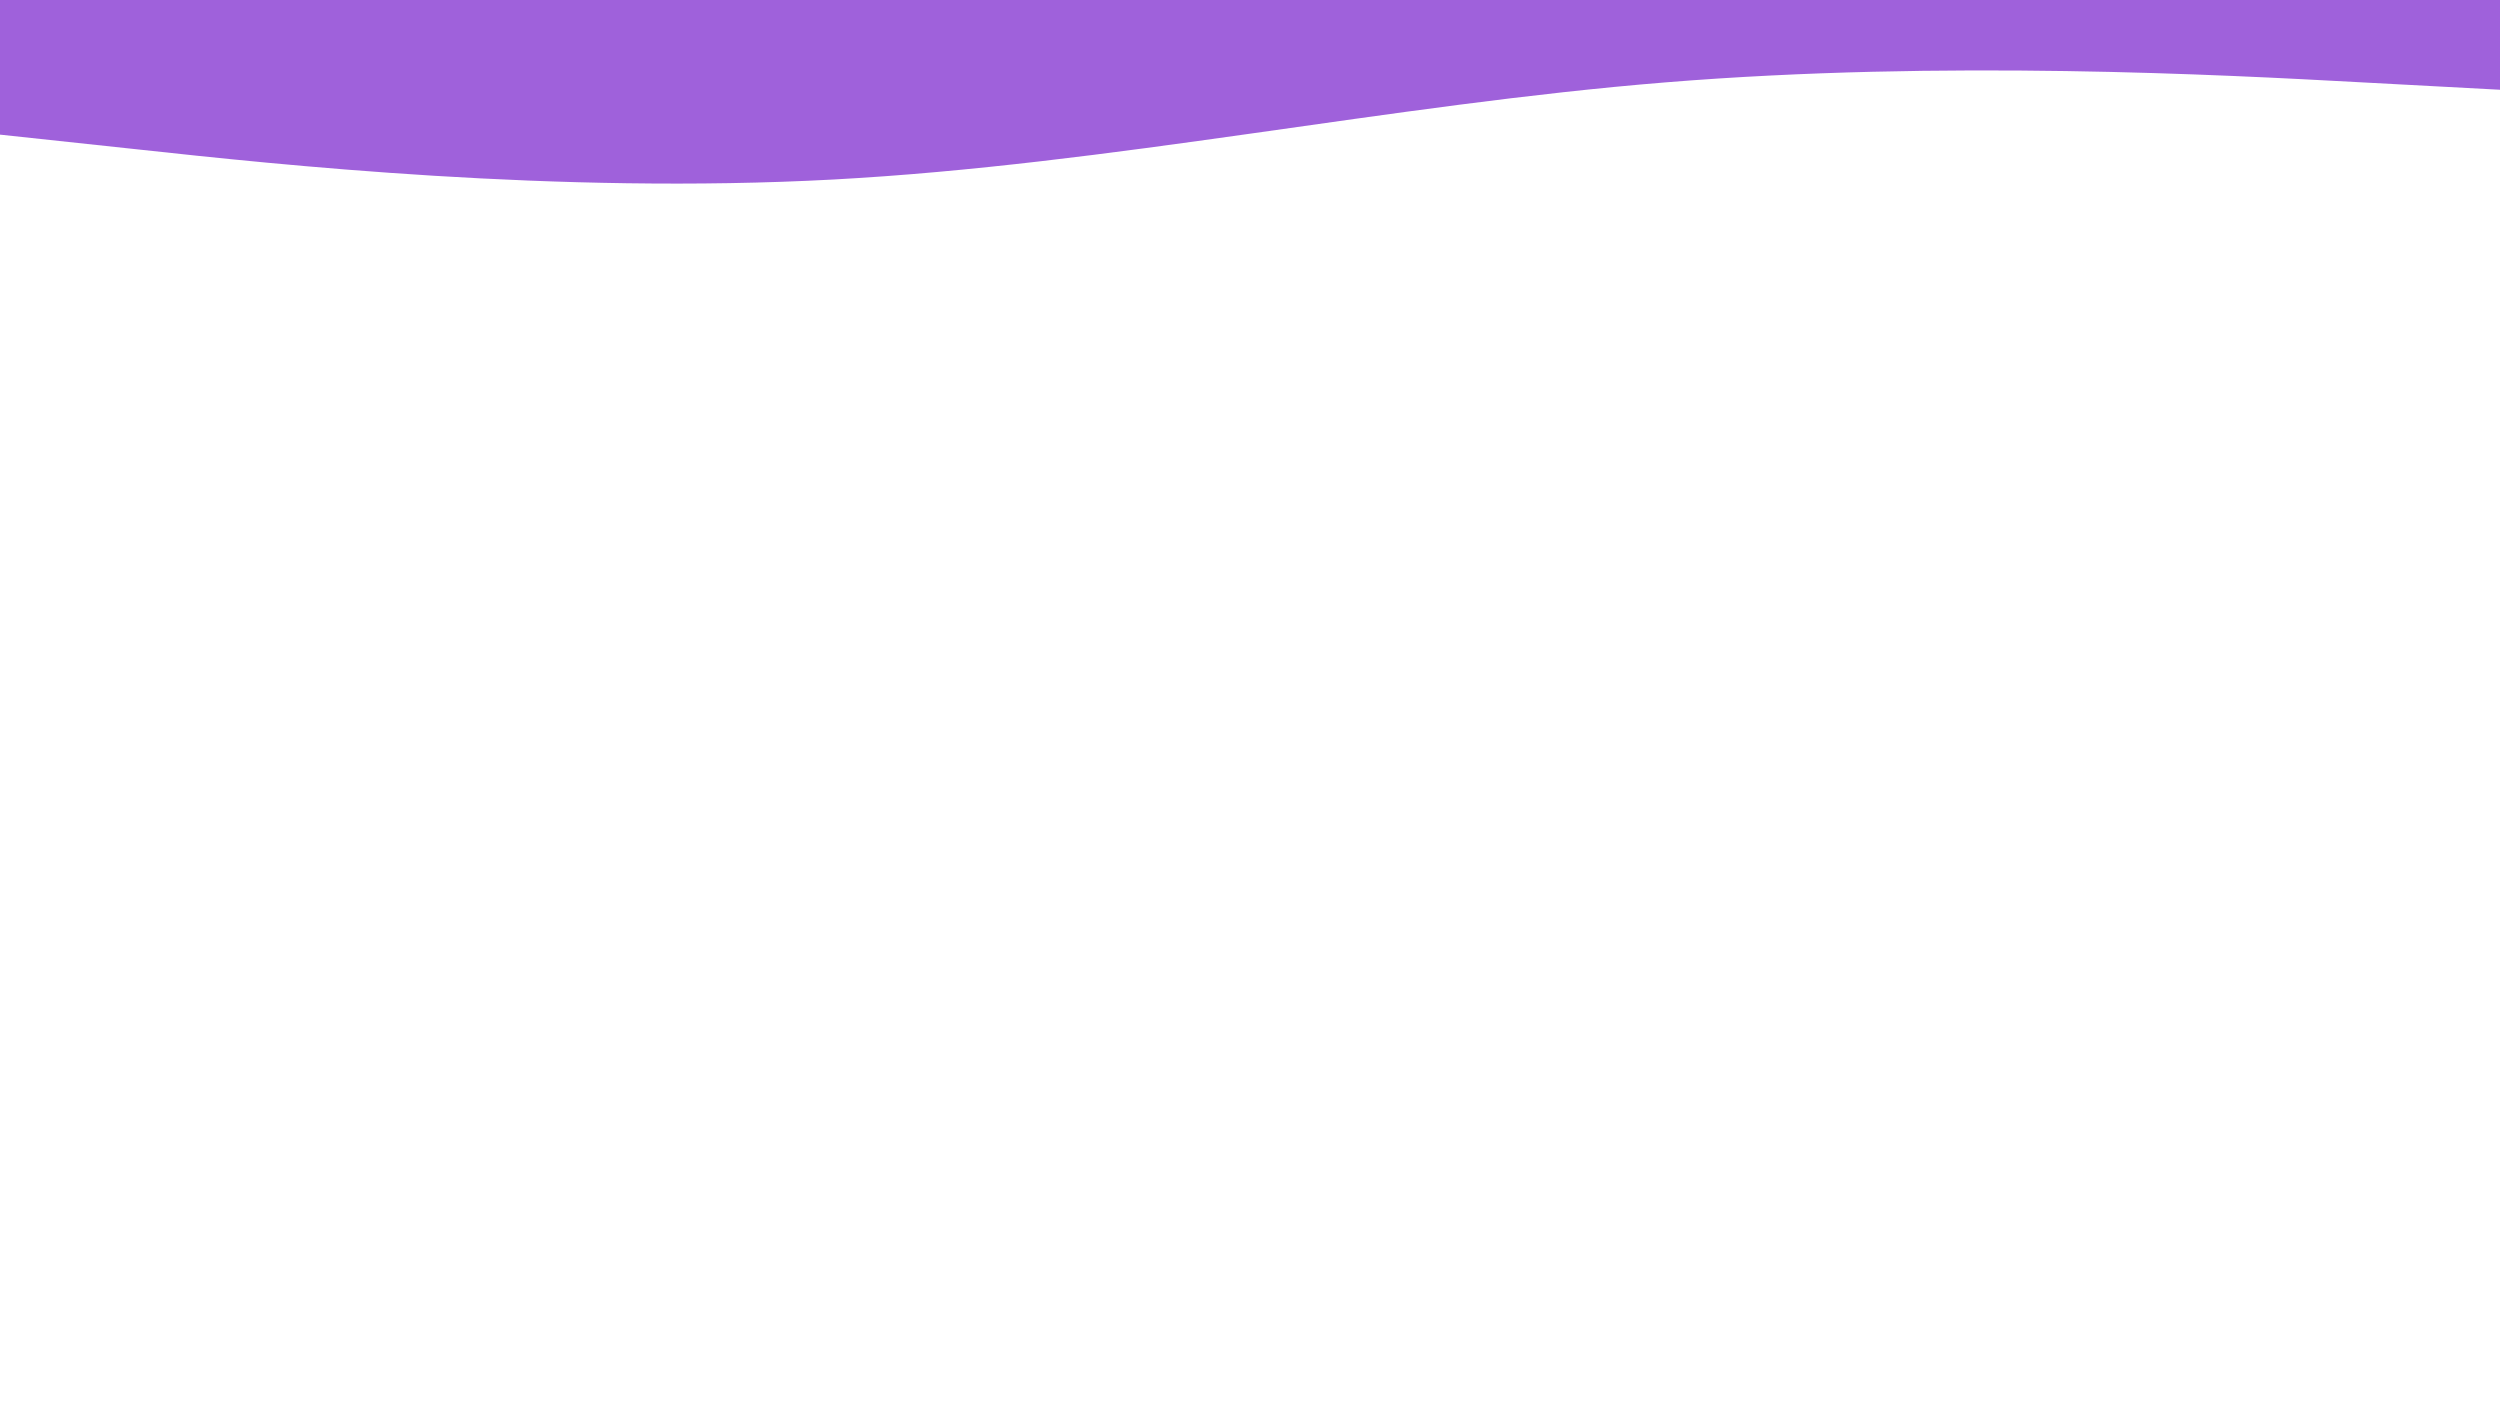 <?xml version="1.0" encoding="utf-8"?>
<!-- Generator: Adobe Illustrator 26.4.1, SVG Export Plug-In . SVG Version: 6.00 Build 0)  -->
<svg version="1.1" id="Camada_1" xmlns="http://www.w3.org/2000/svg" xmlns:xlink="http://www.w3.org/1999/xlink" x="0px" y="0px"
	 viewBox="0 0 1920 1080" style="enable-background:new 0 0 1920 1080;" xml:space="preserve">
<style type="text/css">
	.st0{fill-rule:evenodd;clip-rule:evenodd;fill:#9550D7;fill-opacity:0.9;}
</style>
<path class="st0" d="M0,103.4l107.2,11.49c105.6,11.49,320,34.47,532.8,22.98s427.2-57.45,640-74.68
	c212.8-17.23,427.2-5.74,532.79,0L1920,68.93V0h-107.21C1707.2,0,1492.8,0,1280,0c-212.8,0-427.2,0-640,0S212.8,0,107.2,0H0V103.4z"
	/>
</svg>
